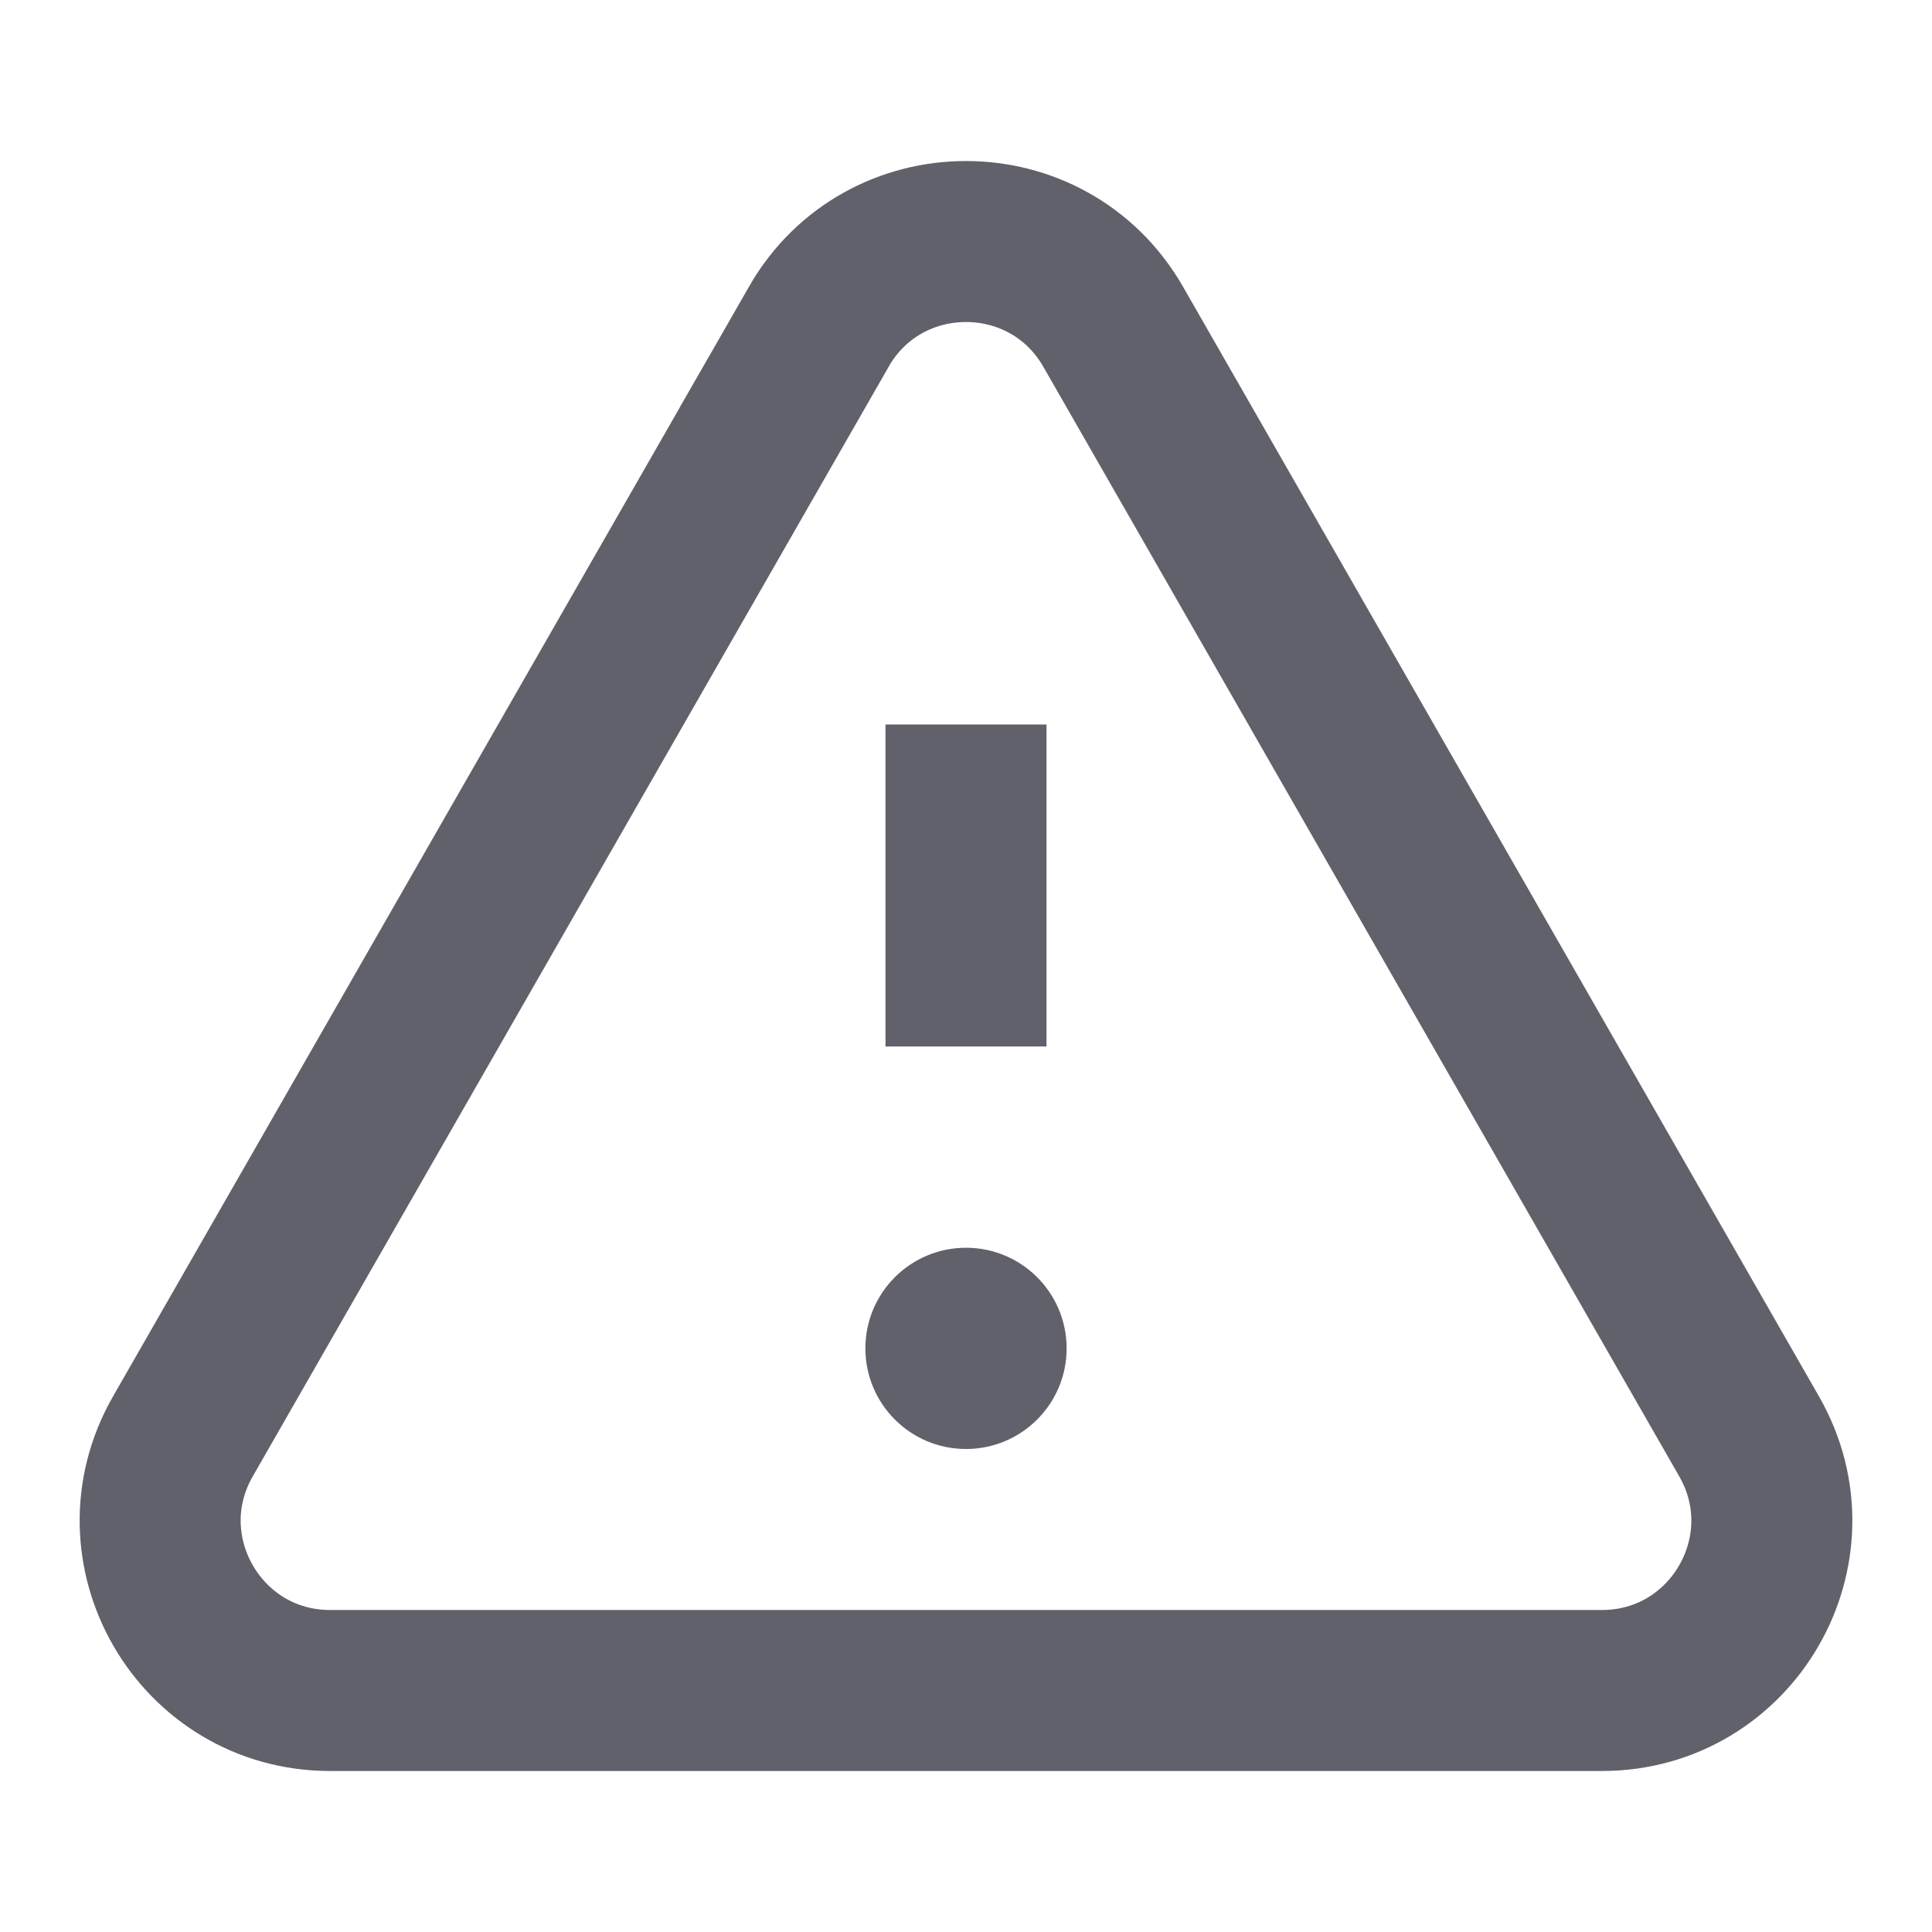 <svg xmlns="http://www.w3.org/2000/svg" height="24" width="24" viewBox="0 0 24 24"><circle cx="12" cy="16.75" r="1.25" fill="#61616b" stroke-width="0" data-color="color-2" data-cap="butt"></circle><line x1="12" y1="13" x2="12" y2="9" fill="none" stroke="#61616b" stroke-width="2" data-color="color-2"></line><path d="m10.171,4.06l-7.899,13.783c-.806,1.406.209,3.157,1.829,3.157h15.798c1.62,0,2.635-1.751,1.829-3.157l-7.899-13.783c-.81-1.413-2.849-1.413-3.659,0Z" fill="none" stroke="#61616b" stroke-width="2"></path></svg>